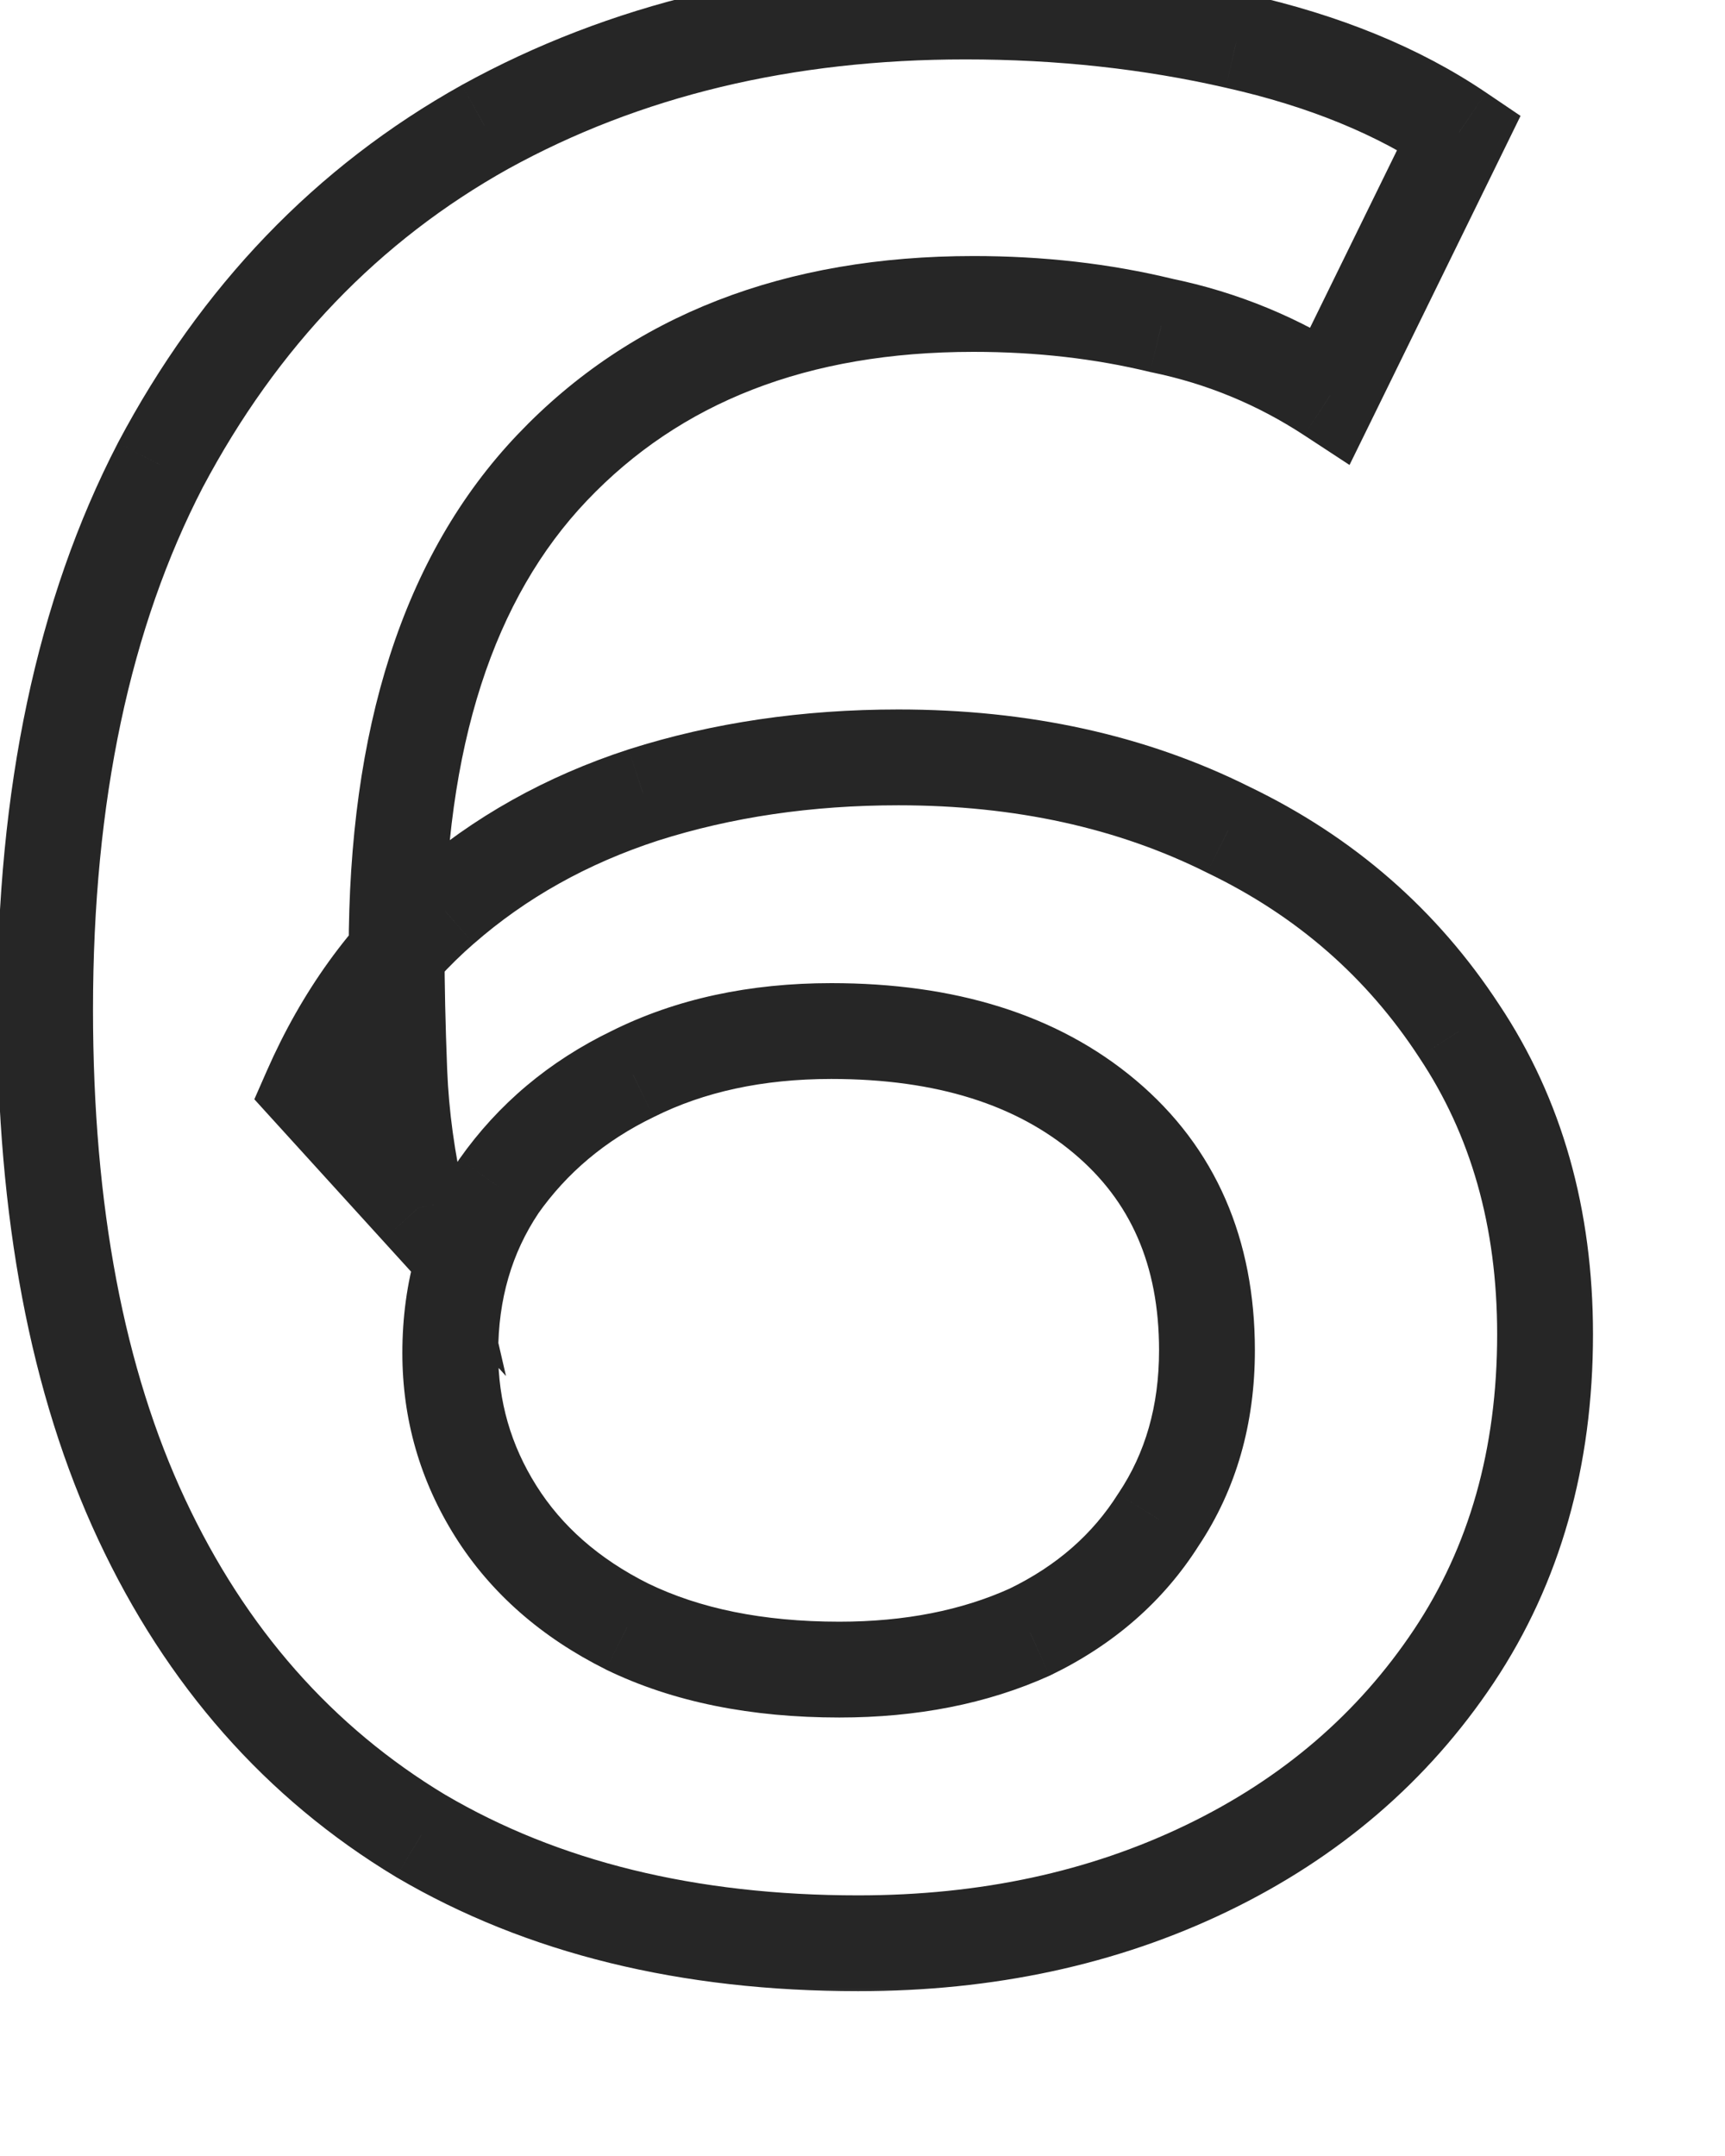 <svg width="36" height="45" viewBox="0 0 36 45" fill="none" xmlns="http://www.w3.org/2000/svg">
<mask id="path-1-outside-1_1152_940" maskUnits="userSpaceOnUse" x="-1" y="-1" width="35" height="43" fill="black">
<rect fill="white" x="-1" y="-1" width="36" height="45"/>
<path d="M17.909 40.56C14.362 40.56 11.319 39.813 8.781 38.32C6.242 36.789 4.301 34.587 2.957 31.712C1.613 28.837 0.941 25.291 0.941 21.072C0.941 16.592 1.743 12.803 3.349 9.704C4.991 6.605 7.25 4.253 10.125 2.648C13.037 1.043 16.378 0.24 20.149 0.24C22.127 0.24 24.013 0.445 25.805 0.856C27.634 1.267 29.183 1.901 30.453 2.76L27.765 8.248C26.682 7.539 25.506 7.053 24.237 6.792C23.005 6.493 21.698 6.344 20.317 6.344C16.621 6.344 13.69 7.483 11.525 9.76C9.359 12.037 8.277 15.397 8.277 19.84C8.277 20.549 8.295 21.389 8.333 22.36C8.37 23.293 8.501 24.245 8.725 25.216L6.485 22.752C7.157 21.221 8.071 19.952 9.229 18.944C10.423 17.899 11.823 17.115 13.429 16.592C15.071 16.069 16.845 15.808 18.749 15.808C21.325 15.808 23.621 16.312 25.637 17.32C27.653 18.291 29.258 19.691 30.453 21.52C31.647 23.312 32.245 25.421 32.245 27.848C32.245 30.424 31.61 32.664 30.341 34.568C29.071 36.472 27.354 37.947 25.189 38.992C23.023 40.037 20.597 40.56 17.909 40.56ZM17.517 34.848C19.01 34.848 20.335 34.587 21.493 34.064C22.65 33.504 23.546 32.72 24.181 31.712C24.853 30.704 25.189 29.528 25.189 28.184C25.189 26.131 24.479 24.507 23.061 23.312C21.642 22.117 19.738 21.52 17.349 21.52C15.781 21.52 14.399 21.819 13.205 22.416C12.047 22.976 11.114 23.76 10.405 24.768C9.733 25.776 9.397 26.933 9.397 28.24C9.397 29.435 9.714 30.536 10.349 31.544C10.983 32.552 11.898 33.355 13.093 33.952C14.325 34.549 15.799 34.848 17.517 34.848Z"/>
</mask>
<path d="M8.781 38.32L8.264 39.176L8.274 39.182L8.781 38.32ZM2.957 31.712L3.862 31.288L2.957 31.712ZM3.349 9.704L2.465 9.236L2.461 9.244L3.349 9.704ZM10.125 2.648L9.642 1.772L9.637 1.775L10.125 2.648ZM25.805 0.856L25.581 1.831L25.585 1.832L25.805 0.856ZM30.453 2.76L31.351 3.2L31.733 2.419L31.013 1.932L30.453 2.76ZM27.765 8.248L27.216 9.084L28.164 9.705L28.663 8.688L27.765 8.248ZM24.237 6.792L24.001 7.764L24.018 7.768L24.035 7.771L24.237 6.792ZM11.525 9.76L12.249 10.449L11.525 9.76ZM8.333 22.36L7.333 22.398L7.333 22.4L8.333 22.36ZM8.725 25.216L7.985 25.889L10.56 28.721L9.699 24.991L8.725 25.216ZM6.485 22.752L5.569 22.35L5.308 22.944L5.745 23.425L6.485 22.752ZM9.229 18.944L9.885 19.698L9.887 19.697L9.229 18.944ZM13.429 16.592L13.125 15.639L13.119 15.641L13.429 16.592ZM25.637 17.32L25.189 18.214L25.196 18.218L25.203 18.221L25.637 17.32ZM30.453 21.52L29.615 22.067L29.62 22.075L30.453 21.52ZM30.341 34.568L29.509 34.013H29.509L30.341 34.568ZM25.189 38.992L25.623 39.893L25.189 38.992ZM21.493 34.064L21.904 34.975L21.916 34.97L21.928 34.964L21.493 34.064ZM24.181 31.712L23.349 31.157L23.341 31.168L23.334 31.179L24.181 31.712ZM23.061 23.312L22.416 24.077L23.061 23.312ZM13.205 22.416L13.64 23.316L13.652 23.31L13.205 22.416ZM10.405 24.768L9.587 24.192L9.579 24.203L9.573 24.213L10.405 24.768ZM10.349 31.544L11.195 31.011L10.349 31.544ZM13.093 33.952L12.645 34.846L12.656 34.852L13.093 33.952ZM17.909 39.56C14.504 39.56 11.644 38.844 9.288 37.458L8.274 39.182C10.995 40.782 14.22 41.56 17.909 41.56V39.56ZM9.297 37.464C6.94 36.043 5.129 33.997 3.862 31.288L2.051 32.136C3.472 35.177 5.543 37.536 8.264 39.176L9.297 37.464ZM3.862 31.288C2.597 28.582 1.941 25.19 1.941 21.072H-0.059C-0.059 25.391 0.628 29.092 2.051 32.136L3.862 31.288ZM1.941 21.072C1.941 16.708 2.723 13.086 4.236 10.164L2.461 9.244C0.764 12.519 -0.059 16.476 -0.059 21.072H1.941ZM4.232 10.172C5.791 7.232 7.917 5.026 10.612 3.521L9.637 1.775C6.583 3.48 4.192 5.978 2.465 9.236L4.232 10.172ZM10.607 3.524C13.353 2.01 16.524 1.24 20.149 1.24V-0.76C16.232 -0.76 12.72 0.075 9.642 1.772L10.607 3.524ZM20.149 1.24C22.058 1.24 23.868 1.438 25.581 1.831L26.028 -0.119C24.157 -0.547 22.197 -0.76 20.149 -0.76V1.24ZM25.585 1.832C27.319 2.221 28.747 2.813 29.892 3.588L31.013 1.932C29.62 0.989 27.948 0.312 26.024 -0.12L25.585 1.832ZM29.555 2.32L26.866 7.808L28.663 8.688L31.351 3.2L29.555 2.32ZM28.313 7.412C27.124 6.633 25.831 6.099 24.438 5.813L24.035 7.771C25.181 8.007 26.239 8.444 27.216 9.084L28.313 7.412ZM24.472 5.82C23.157 5.501 21.77 5.344 20.317 5.344V7.344C21.626 7.344 22.853 7.485 24.001 7.764L24.472 5.82ZM20.317 5.344C16.399 5.344 13.187 6.56 10.8 9.071L12.249 10.449C14.193 8.405 16.842 7.344 20.317 7.344V5.344ZM10.8 9.071C8.396 11.599 7.277 15.247 7.277 19.84H9.277C9.277 15.547 10.322 12.476 12.249 10.449L10.8 9.071ZM7.277 19.84C7.277 20.566 7.296 21.419 7.333 22.398L9.332 22.322C9.295 21.359 9.277 20.533 9.277 19.84H7.277ZM7.333 22.4C7.373 23.399 7.513 24.413 7.75 25.441L9.699 24.991C9.488 24.077 9.366 23.187 9.332 22.32L7.333 22.4ZM9.464 24.543L7.224 22.079L5.745 23.425L7.985 25.889L9.464 24.543ZM7.4 23.154C8.018 21.746 8.849 20.601 9.885 19.698L8.572 18.19C7.294 19.303 6.295 20.697 5.569 22.35L7.4 23.154ZM9.887 19.697C10.974 18.746 12.253 18.026 13.738 17.543L13.119 15.641C11.393 16.203 9.873 17.052 8.57 18.191L9.887 19.697ZM13.732 17.545C15.267 17.056 16.937 16.808 18.749 16.808V14.808C16.752 14.808 14.876 15.082 13.125 15.639L13.732 17.545ZM18.749 16.808C21.192 16.808 23.331 17.285 25.189 18.214L26.084 16.426C23.91 15.339 21.457 14.808 18.749 14.808V16.808ZM25.203 18.221C27.059 19.115 28.523 20.394 29.615 22.067L31.29 20.973C29.993 18.987 28.247 17.467 26.07 16.419L25.203 18.221ZM29.62 22.075C30.692 23.682 31.245 25.593 31.245 27.848H33.245C33.245 25.25 32.602 22.942 31.285 20.965L29.62 22.075ZM31.245 27.848C31.245 30.252 30.655 32.294 29.509 34.013L31.173 35.123C32.565 33.034 33.245 30.596 33.245 27.848H31.245ZM29.509 34.013C28.343 35.761 26.767 37.12 24.754 38.091L25.623 39.893C27.941 38.774 29.799 37.183 31.173 35.123L29.509 34.013ZM24.754 38.091C22.739 39.064 20.464 39.56 17.909 39.56V41.56C20.729 41.56 23.307 41.011 25.623 39.893L24.754 38.091ZM17.517 35.848C19.127 35.848 20.597 35.566 21.904 34.975L21.081 33.153C20.074 33.608 18.893 33.848 17.517 33.848V35.848ZM21.928 34.964C23.24 34.329 24.284 33.424 25.027 32.245L23.334 31.179C22.807 32.016 22.06 32.679 21.057 33.164L21.928 34.964ZM25.013 32.267C25.806 31.077 26.189 29.703 26.189 28.184H24.189C24.189 29.353 23.899 30.331 23.349 31.157L25.013 32.267ZM26.189 28.184C26.189 25.871 25.375 23.954 23.705 22.547L22.416 24.077C23.584 25.06 24.189 26.39 24.189 28.184H26.189ZM23.705 22.547C22.059 21.161 19.904 20.52 17.349 20.52V22.52C19.572 22.52 21.225 23.073 22.416 24.077L23.705 22.547ZM17.349 20.52C15.652 20.52 14.113 20.844 12.757 21.522L13.652 23.31C14.685 22.794 15.909 22.52 17.349 22.52V20.52ZM12.769 21.516C11.466 22.146 10.398 23.04 9.587 24.192L11.222 25.343C11.83 24.48 12.629 23.805 13.64 23.316L12.769 21.516ZM9.573 24.213C8.782 25.399 8.397 26.752 8.397 28.24H10.397C10.397 27.114 10.683 26.153 11.237 25.323L9.573 24.213ZM8.397 28.24C8.397 29.623 8.767 30.909 9.502 32.077L11.195 31.011C10.661 30.163 10.397 29.247 10.397 28.24H8.397ZM9.502 32.077C10.246 33.258 11.307 34.178 12.645 34.846L13.54 33.058C12.488 32.532 11.721 31.846 11.195 31.011L9.502 32.077ZM12.656 34.852C14.054 35.53 15.685 35.848 17.517 35.848V33.848C15.913 33.848 14.595 33.569 13.529 33.052L12.656 34.852Z" fill="#262626" mask="url(#path-1-outside-1_1152_940)"/>
</svg>
